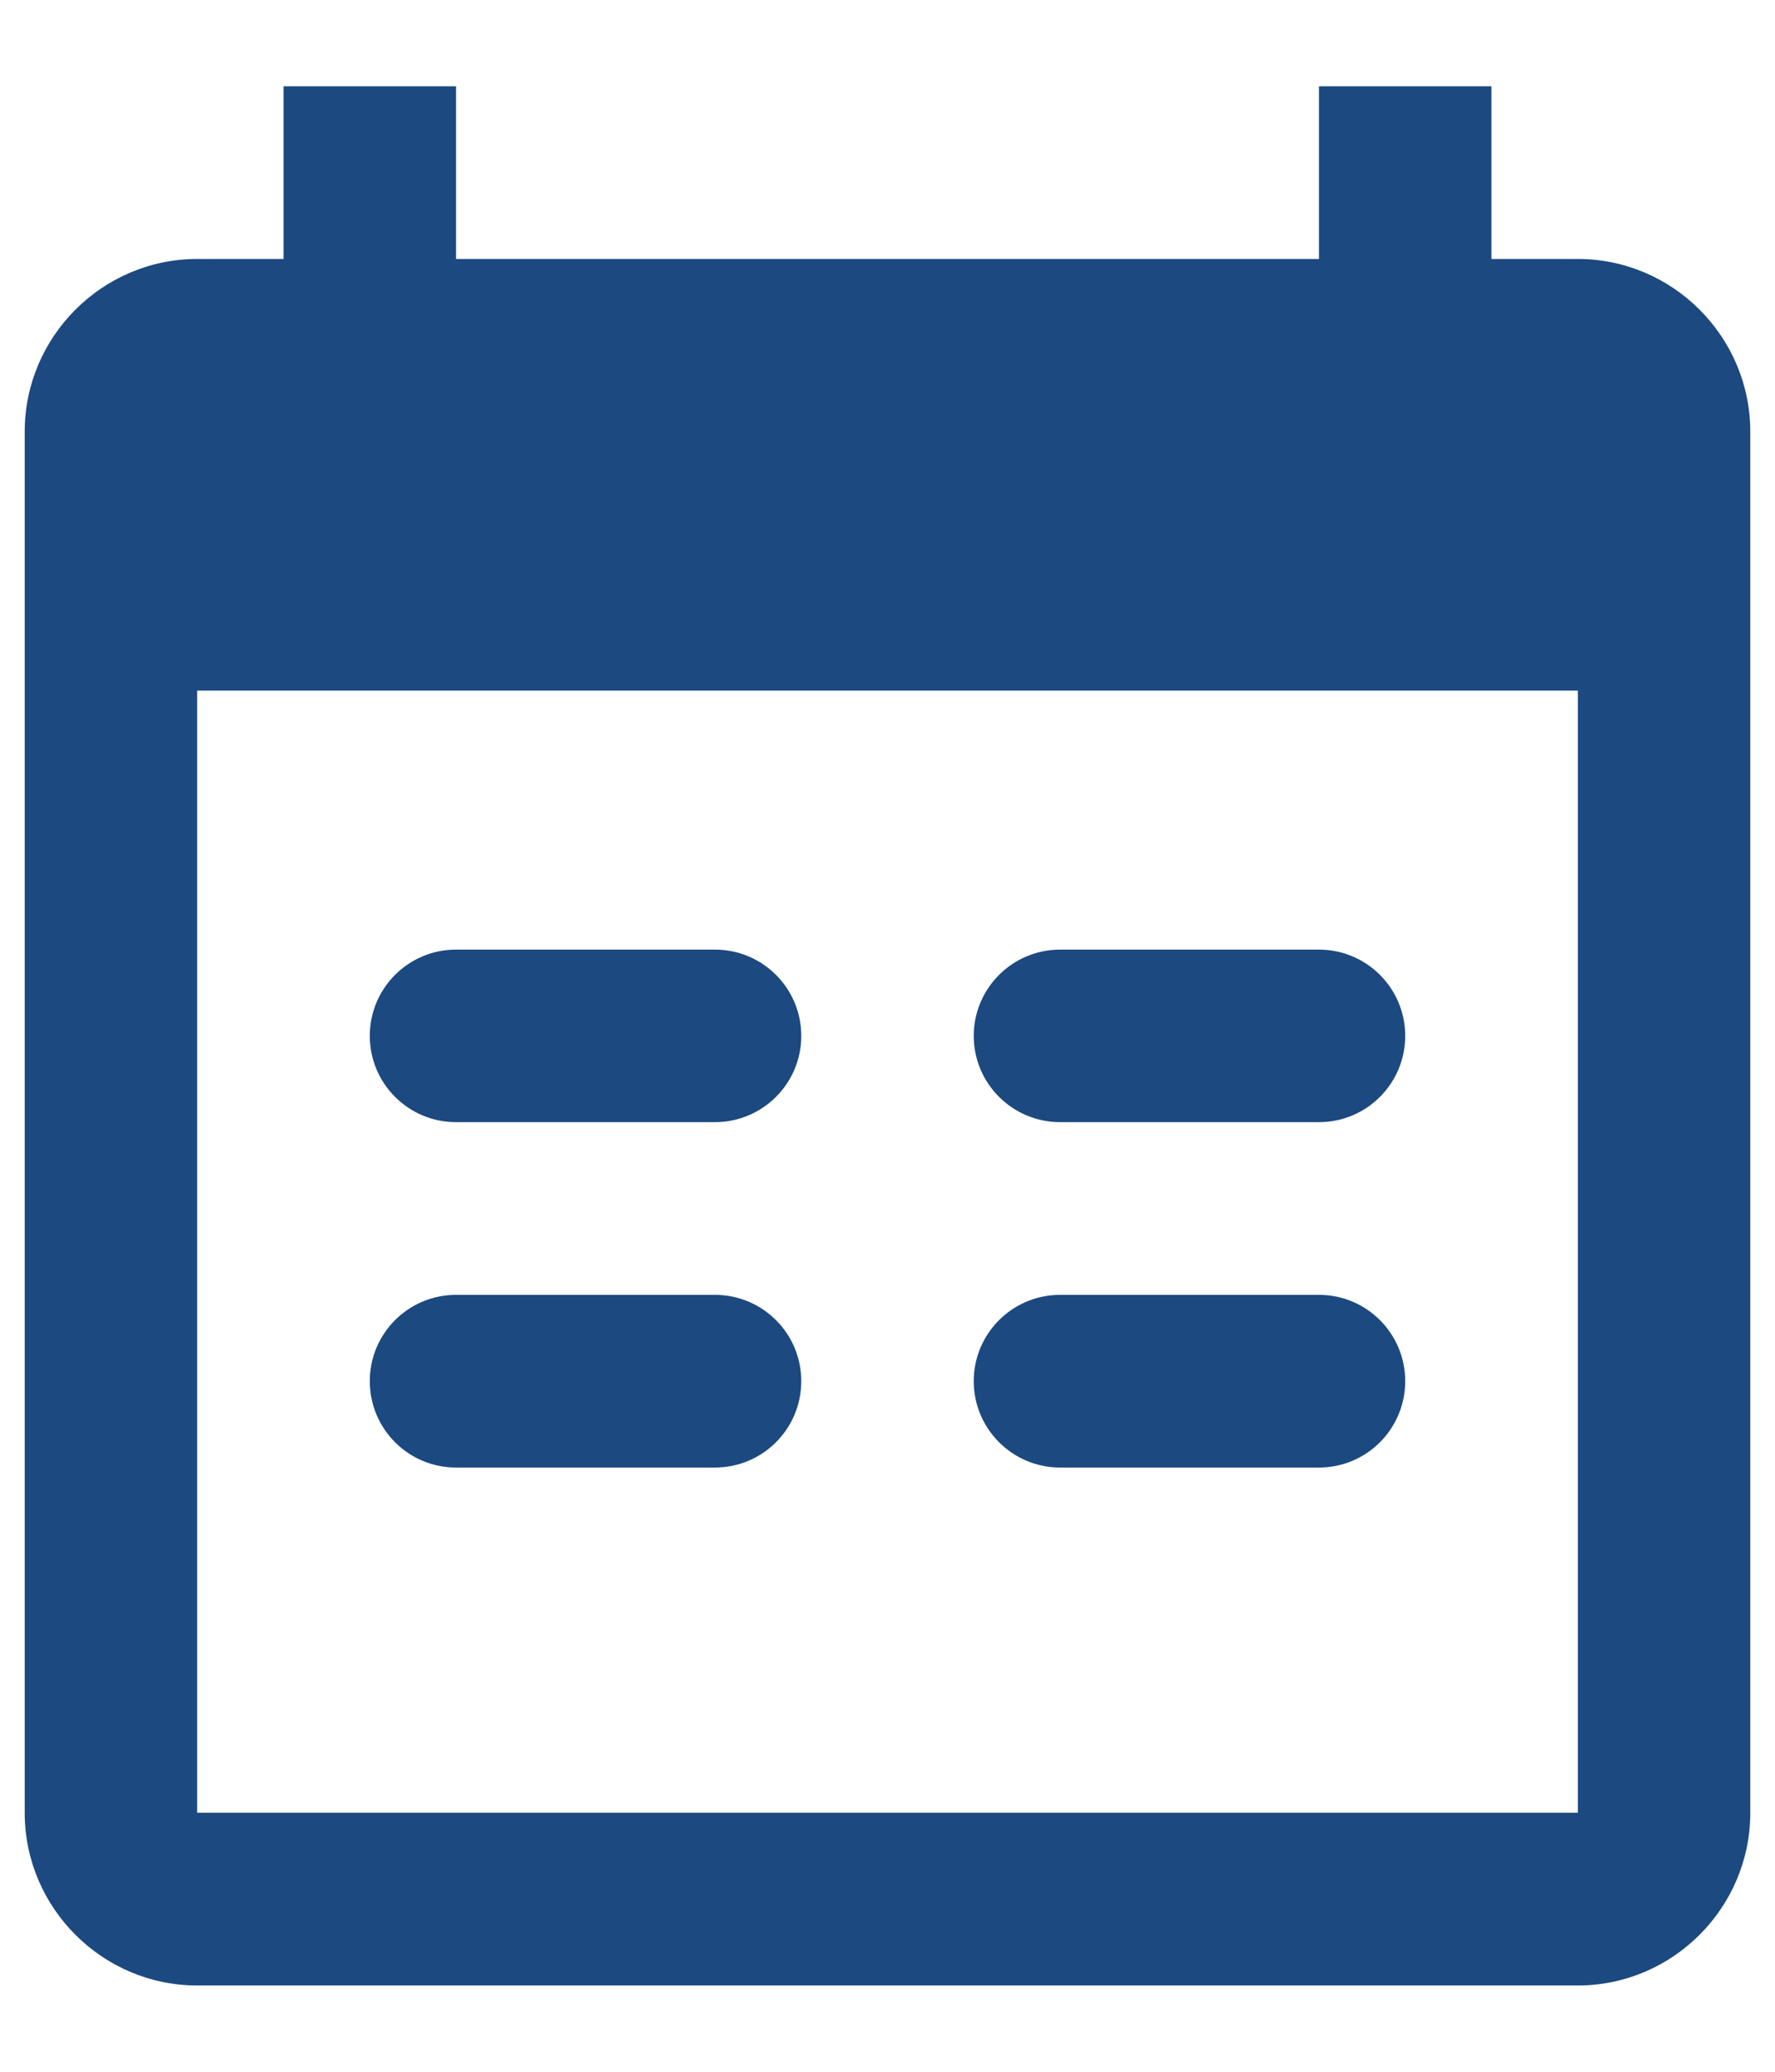 <svg width="12" height="14" viewBox="0 0 12 14" fill="none" xmlns="http://www.w3.org/2000/svg">
<path d="M10.667 1.75H10.083V0.583H8.917V1.75H3.083V0.583H1.917V1.75H1.333C0.692 1.75 0.167 2.275 0.167 2.917V12.25C0.167 12.892 0.692 13.417 1.333 13.417H10.667C11.308 13.417 11.833 12.892 11.833 12.25V2.917C11.833 2.275 11.308 1.75 10.667 1.75ZM10.667 12.25H1.333V4.667H10.667V12.25Z" fill="#1C4980"/>
<path fill-rule="evenodd" clip-rule="evenodd" d="M2.5 7C2.5 6.678 2.761 6.417 3.083 6.417H4.833C5.156 6.417 5.417 6.678 5.417 7C5.417 7.322 5.156 7.583 4.833 7.583H3.083C2.761 7.583 2.5 7.322 2.5 7ZM6.583 7C6.583 6.678 6.845 6.417 7.167 6.417H8.917C9.239 6.417 9.5 6.678 9.5 7C9.5 7.322 9.239 7.583 8.917 7.583H7.167C6.845 7.583 6.583 7.322 6.583 7ZM2.5 9.333C2.5 9.011 2.761 8.75 3.083 8.75H4.833C5.156 8.75 5.417 9.011 5.417 9.333C5.417 9.656 5.156 9.917 4.833 9.917H3.083C2.761 9.917 2.5 9.656 2.5 9.333ZM6.583 9.333C6.583 9.011 6.845 8.75 7.167 8.75H8.917C9.239 8.75 9.5 9.011 9.5 9.333C9.5 9.656 9.239 9.917 8.917 9.917H7.167C6.845 9.917 6.583 9.656 6.583 9.333Z" fill="#1C4980"/>
</svg>
